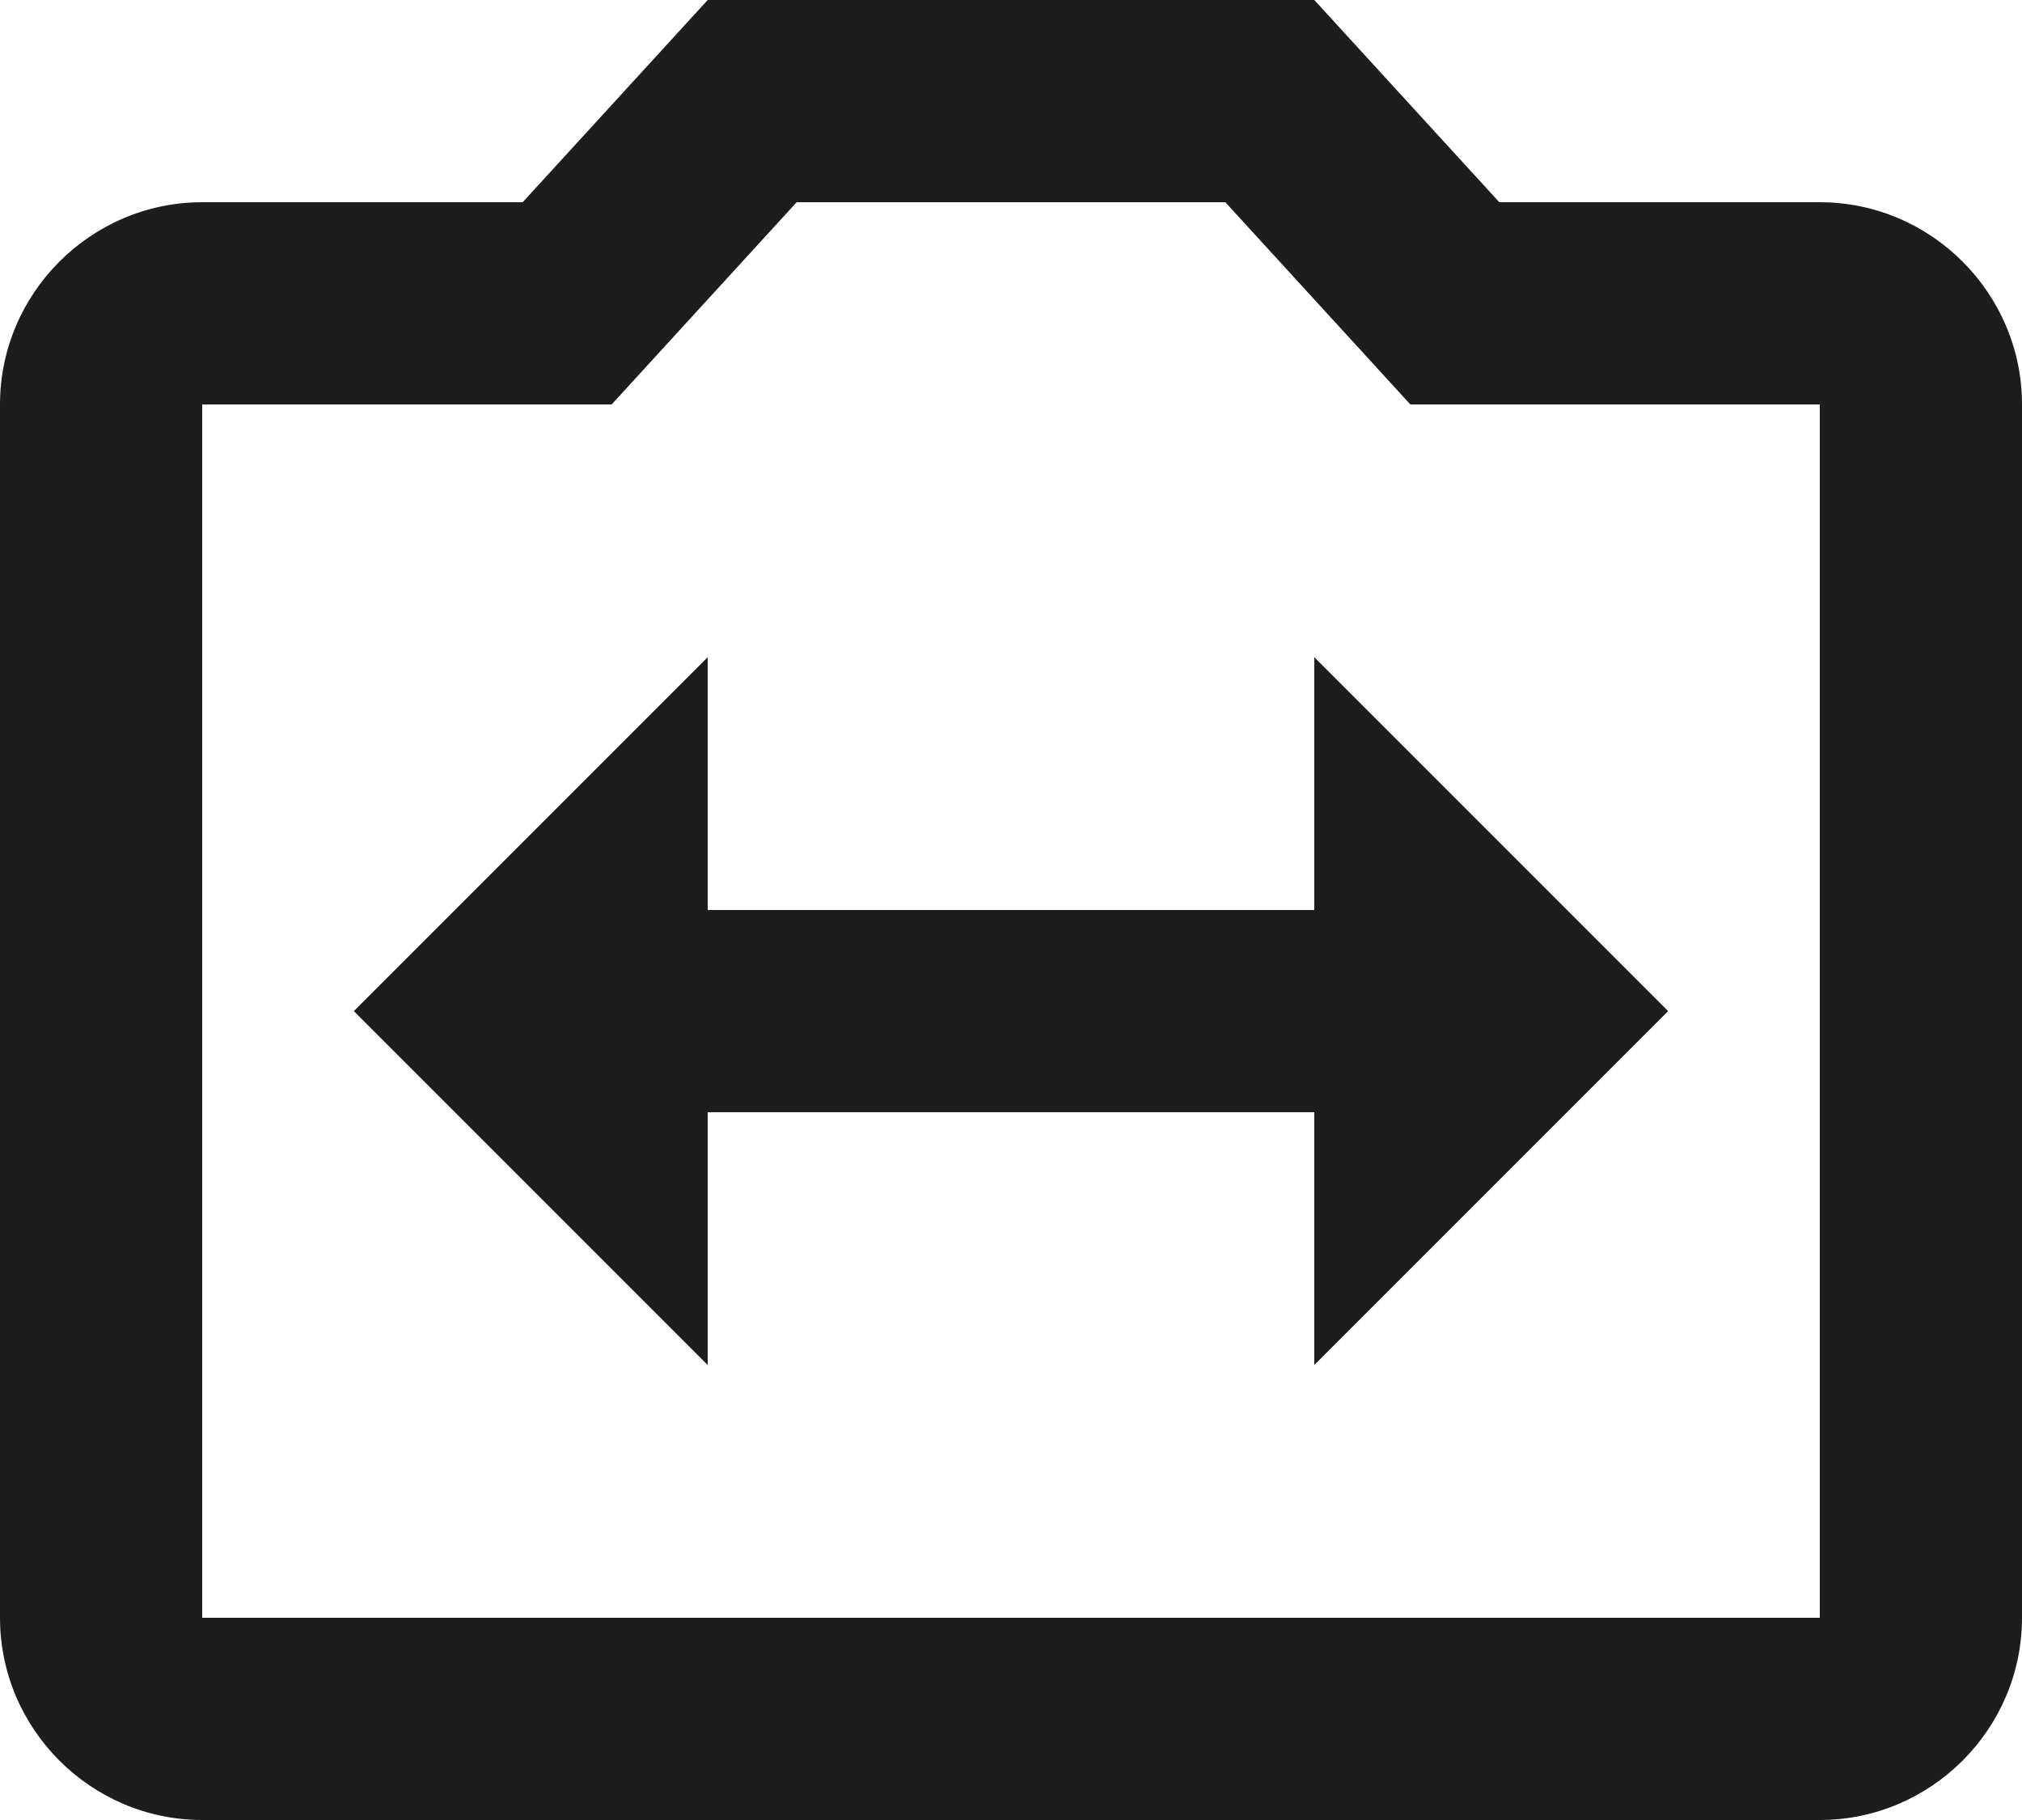 <?xml version="1.0" encoding="UTF-8"?>
<svg width="20px" height="18px" viewBox="0 0 20 18" version="1.1" xmlns="http://www.w3.org/2000/svg" xmlns:xlink="http://www.w3.org/1999/xlink">
    <!-- Generator: Sketch 52.5 (67469) - http://www.bohemiancoding.com/sketch -->
    <title>switch_camera</title>
    <desc>Created with Sketch.</desc>
    <g id="Icons" stroke="none" stroke-width="1" fill="none" fill-rule="evenodd">
        <g id="Outlined" transform="translate(-714, -2902)">
            <g id="Image" transform="translate(100, 2626)">
                <g id="Outlined-/-Image-/-switch_camera" transform="translate(612, 274)">
                    <g>
                        <polygon id="Path" points="0 0 24 0 24 24 0 24"></polygon>
                        <path d="M20,4 C21.1,4 22,4.9 22,6 L22,18 C22,19.1 21.1,20 20,20 L4,20 C2.9,20 2,19.1 2,18 L2,6 C2,4.9 2.9,4 4,4 L7.17,4 L9,2 L15,2 L16.83,4 L20,4 Z M9.88,4 L8.05,6 L4,6 L4,18 L20,18 L20,6 L15.95,6 L14.12,4 L9.88,4 Z M15,11 L15,8.5 L18.5,12 L15,15.5 L15,13 L9,13 L9,15.5 L5.5,12 L9,8.5 L9,11 L15,11 Z" id="🔹-Icon-Color" fill="#1D1D1D"></path>
                    </g>
                </g>
            </g>
        </g>
    </g>
</svg>